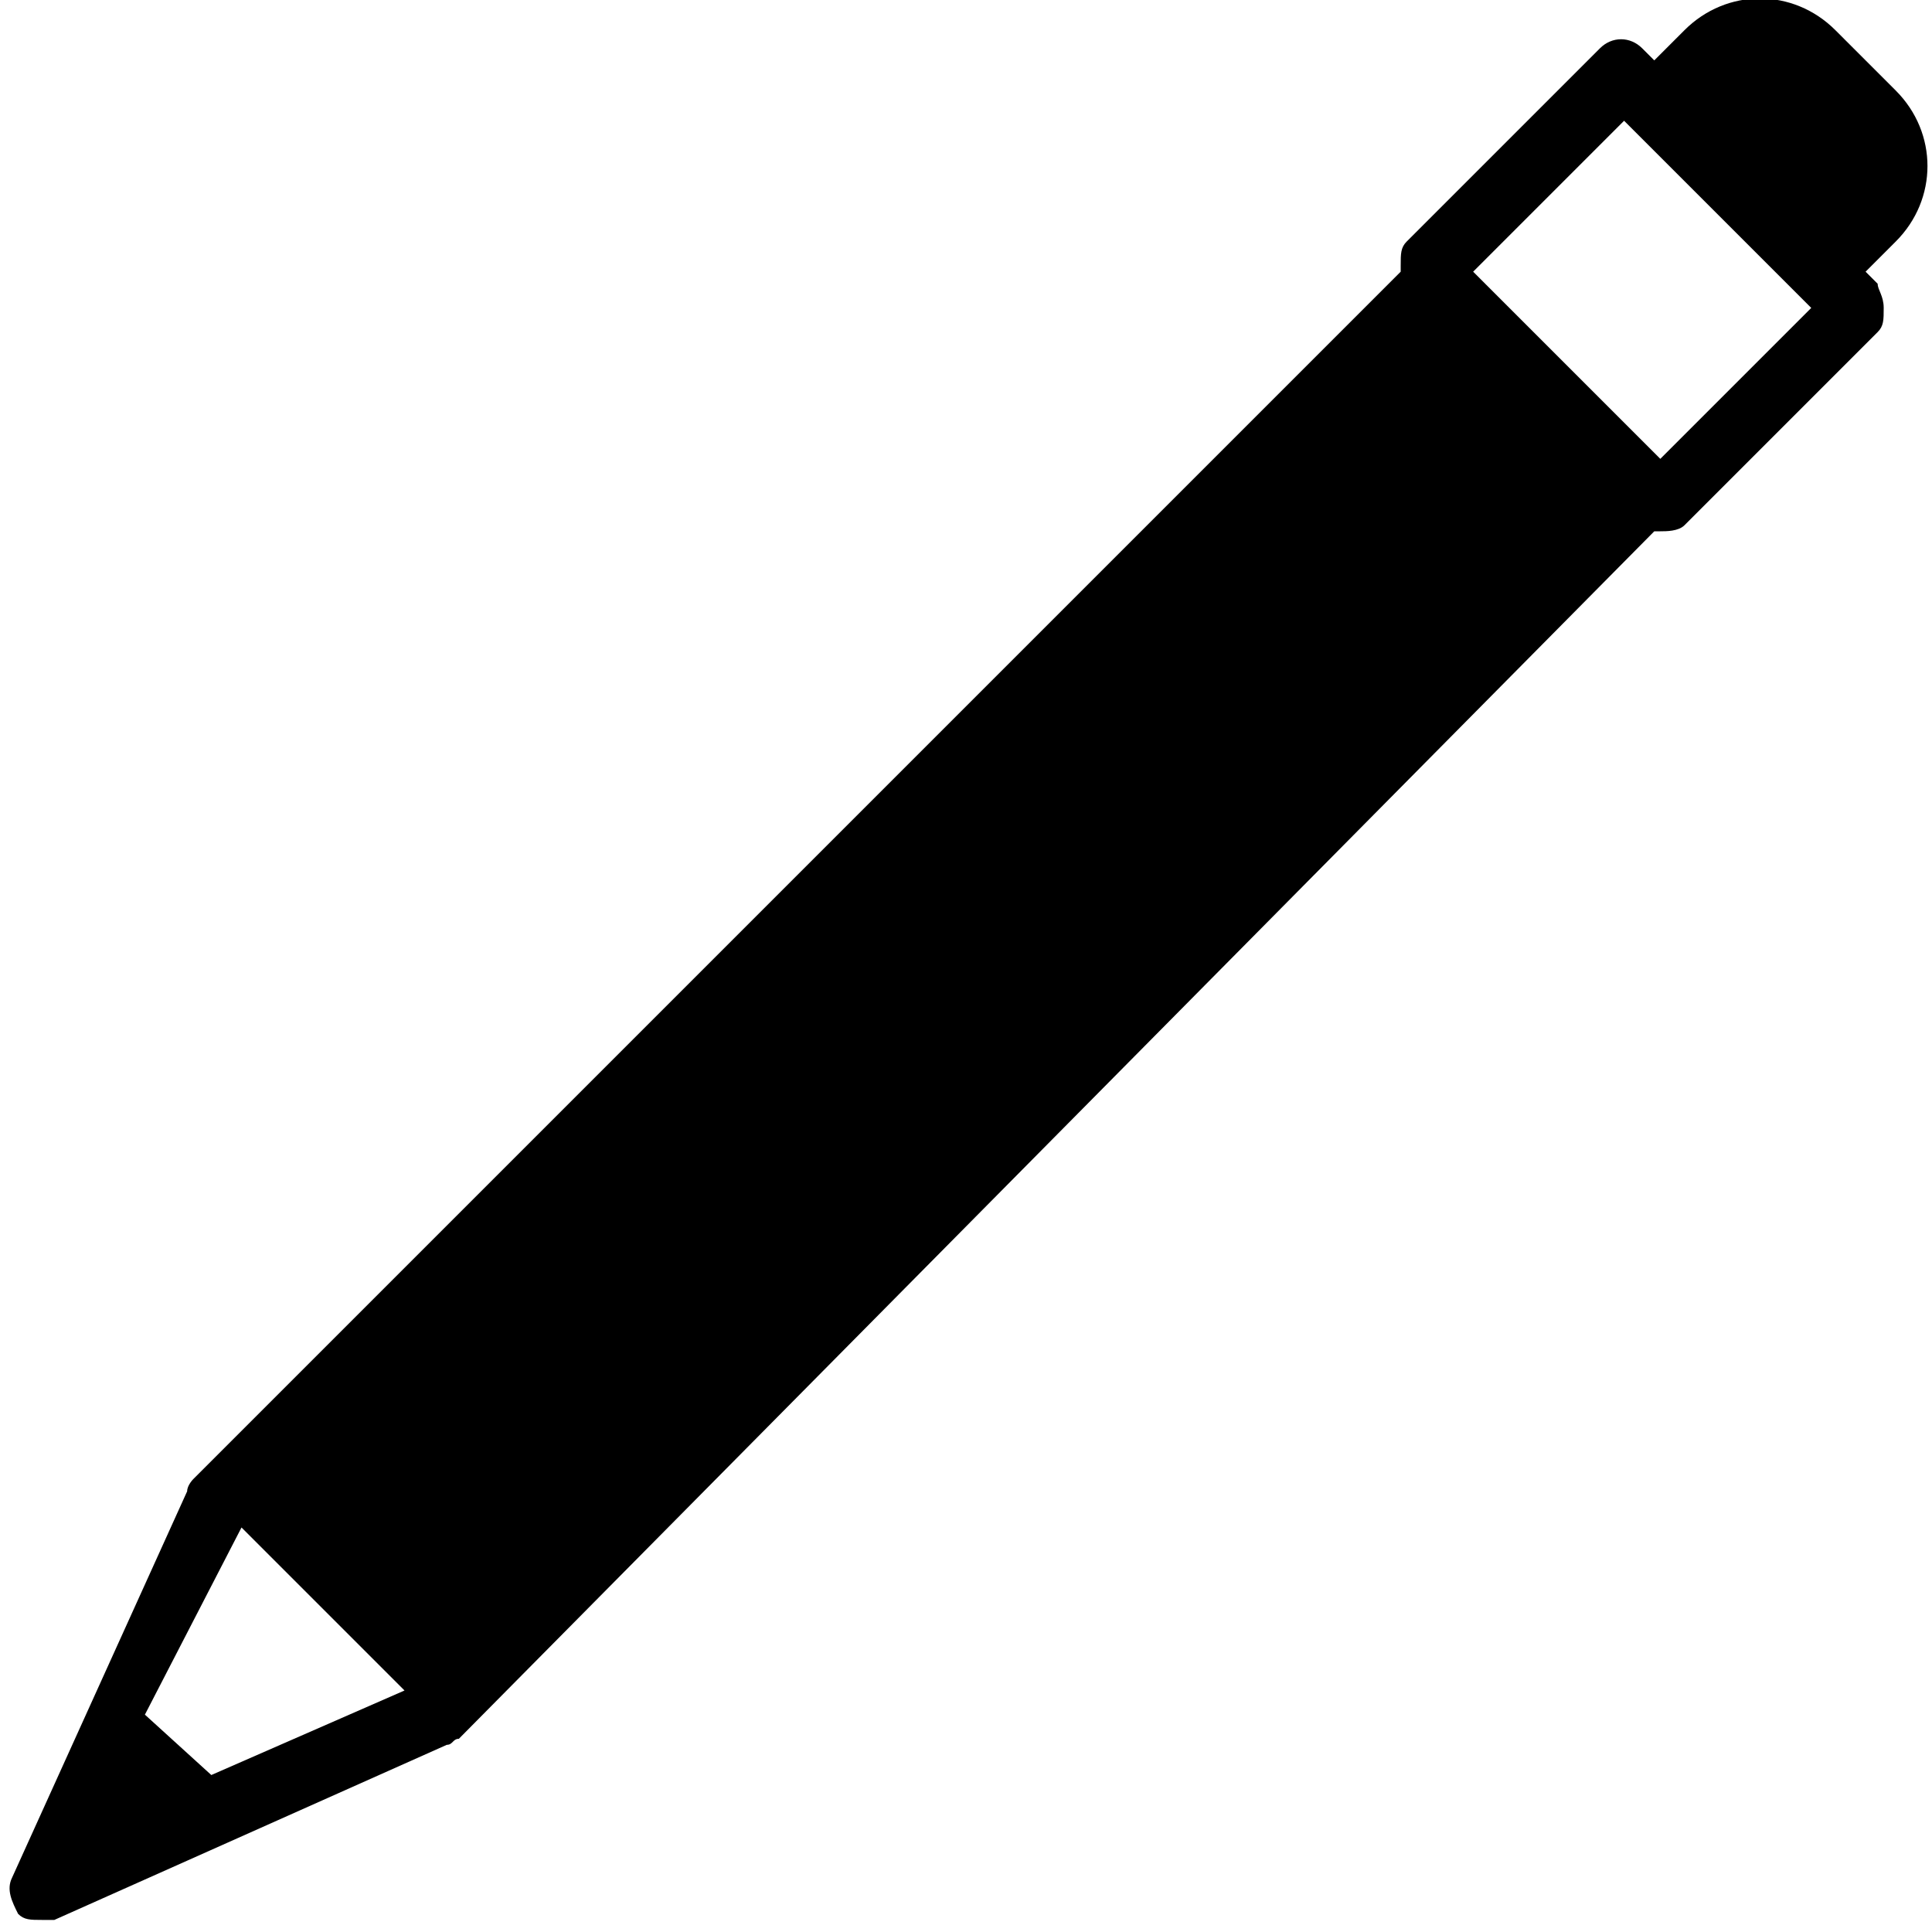 <?xml version="1.0" encoding="utf-8"?>
<!-- Generator: Adobe Illustrator 18.1.1, SVG Export Plug-In . SVG Version: 6.00 Build 0)  -->
<svg version="1.1" id="Layer_1" xmlns="http://www.w3.org/2000/svg" xmlns:xlink="http://www.w3.org/1999/xlink" x="0px" y="0px"
	 viewBox="0 0 32 32" enable-background="new 0 0 32 32" xml:space="preserve">
<path d="M31.4,1.5l-1-1c-0.7-0.7-1.8-0.7-2.5,0l-0.5,0.5l-0.2-0.2c-0.2-0.2-0.5-0.2-0.7,0l-3.2,3.2c-0.1,0.1-0.1,0.2-0.1,0.4
	c0,0,0,0,0,0.1l-20,20l0,0c0,0-0.1,0.1-0.1,0.2l-2.9,6.4c-0.1,0.2,0,0.4,0.1,0.6c0.1,0.1,0.2,0.1,0.4,0.1c0.1,0,0.1,0,0.2,0l6.5-2.9
	c0.1,0,0.1-0.1,0.2-0.1L27.4,8.8c0,0,0,0,0.1,0c0.1,0,0.3,0,0.4-0.1l3.2-3.2c0.1-0.1,0.1-0.2,0.1-0.4s-0.1-0.3-0.1-0.4l-0.2-0.2
	L31.4,4C32.1,3.3,32.1,2.2,31.4,1.5z M4,25.3L6.7,28l-3.2,1.4l-1.1-1L4,25.3z M27.5,7.6l-3.1-3.1L26.9,2L30,5.1L27.5,7.6z"/>
</svg>
